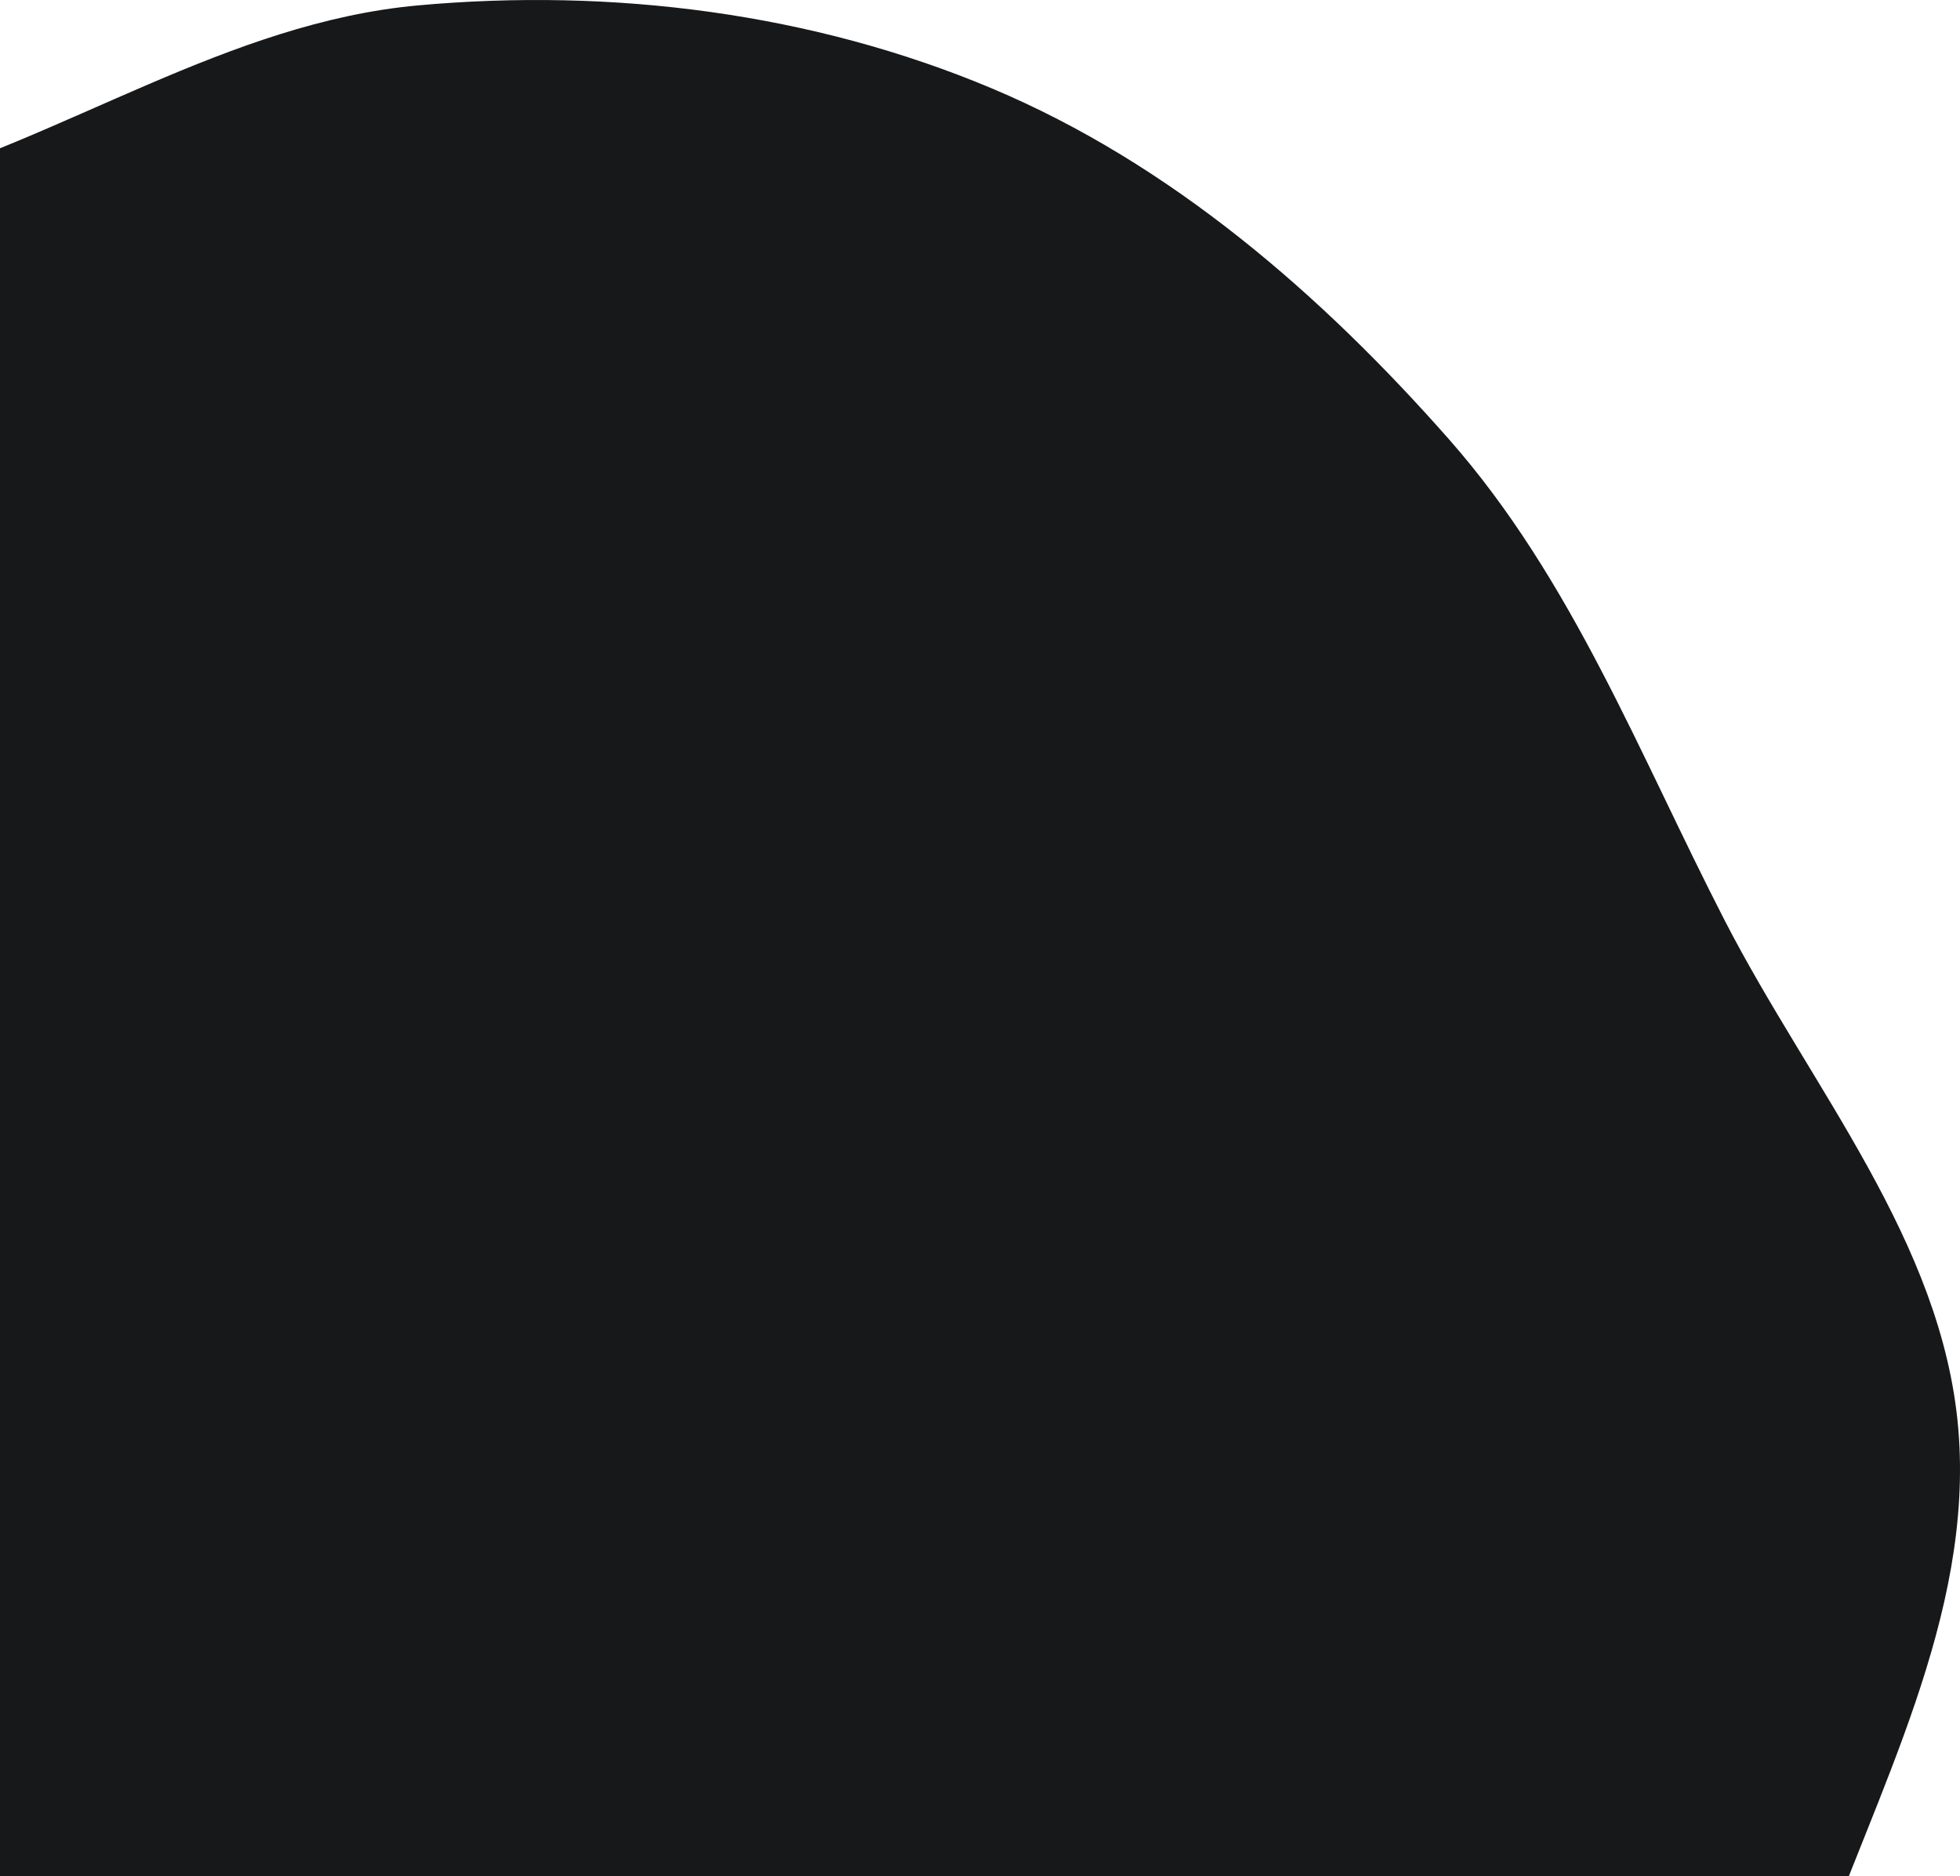 <svg width="257" height="246" fill="none" xmlns="http://www.w3.org/2000/svg"><path fill-rule="evenodd" clip-rule="evenodd" d="M54.79.709c25.474-2.315 51.723.972 75.3 10.898 23.417 9.859 43.148 26.968 59.942 46.041 16.143 18.335 24.941 41.334 36.119 63.059 11.283 21.925 28.536 42.074 30.624 66.646 2.087 24.563-10.797 47.569-18.942 70.834-7.851 22.423-14.26 45.647-28.496 64.662-14.253 19.038-36.339 29.753-54.06 45.609-20.524 18.365-33.823 46.617-59.66 56.143-25.539 9.416-54.3 1.686-80.843-4.34-26.122-5.93-50.785-16.545-73.528-30.704-22.72-14.146-44.149-30.782-59.947-52.394-15.722-21.509-23.457-47.323-31.509-72.725-8.189-25.835-18.489-51.865-16.552-78.899 1.944-27.141 15.349-51.794 27.656-76.06 12.257-24.169 22.515-51.655 44.875-66.955C-71.81 27.181-41.546 32.166-15.39 24.827 8.63 18.087 29.945 2.967 54.79.71z" fill="#171819"/></svg>